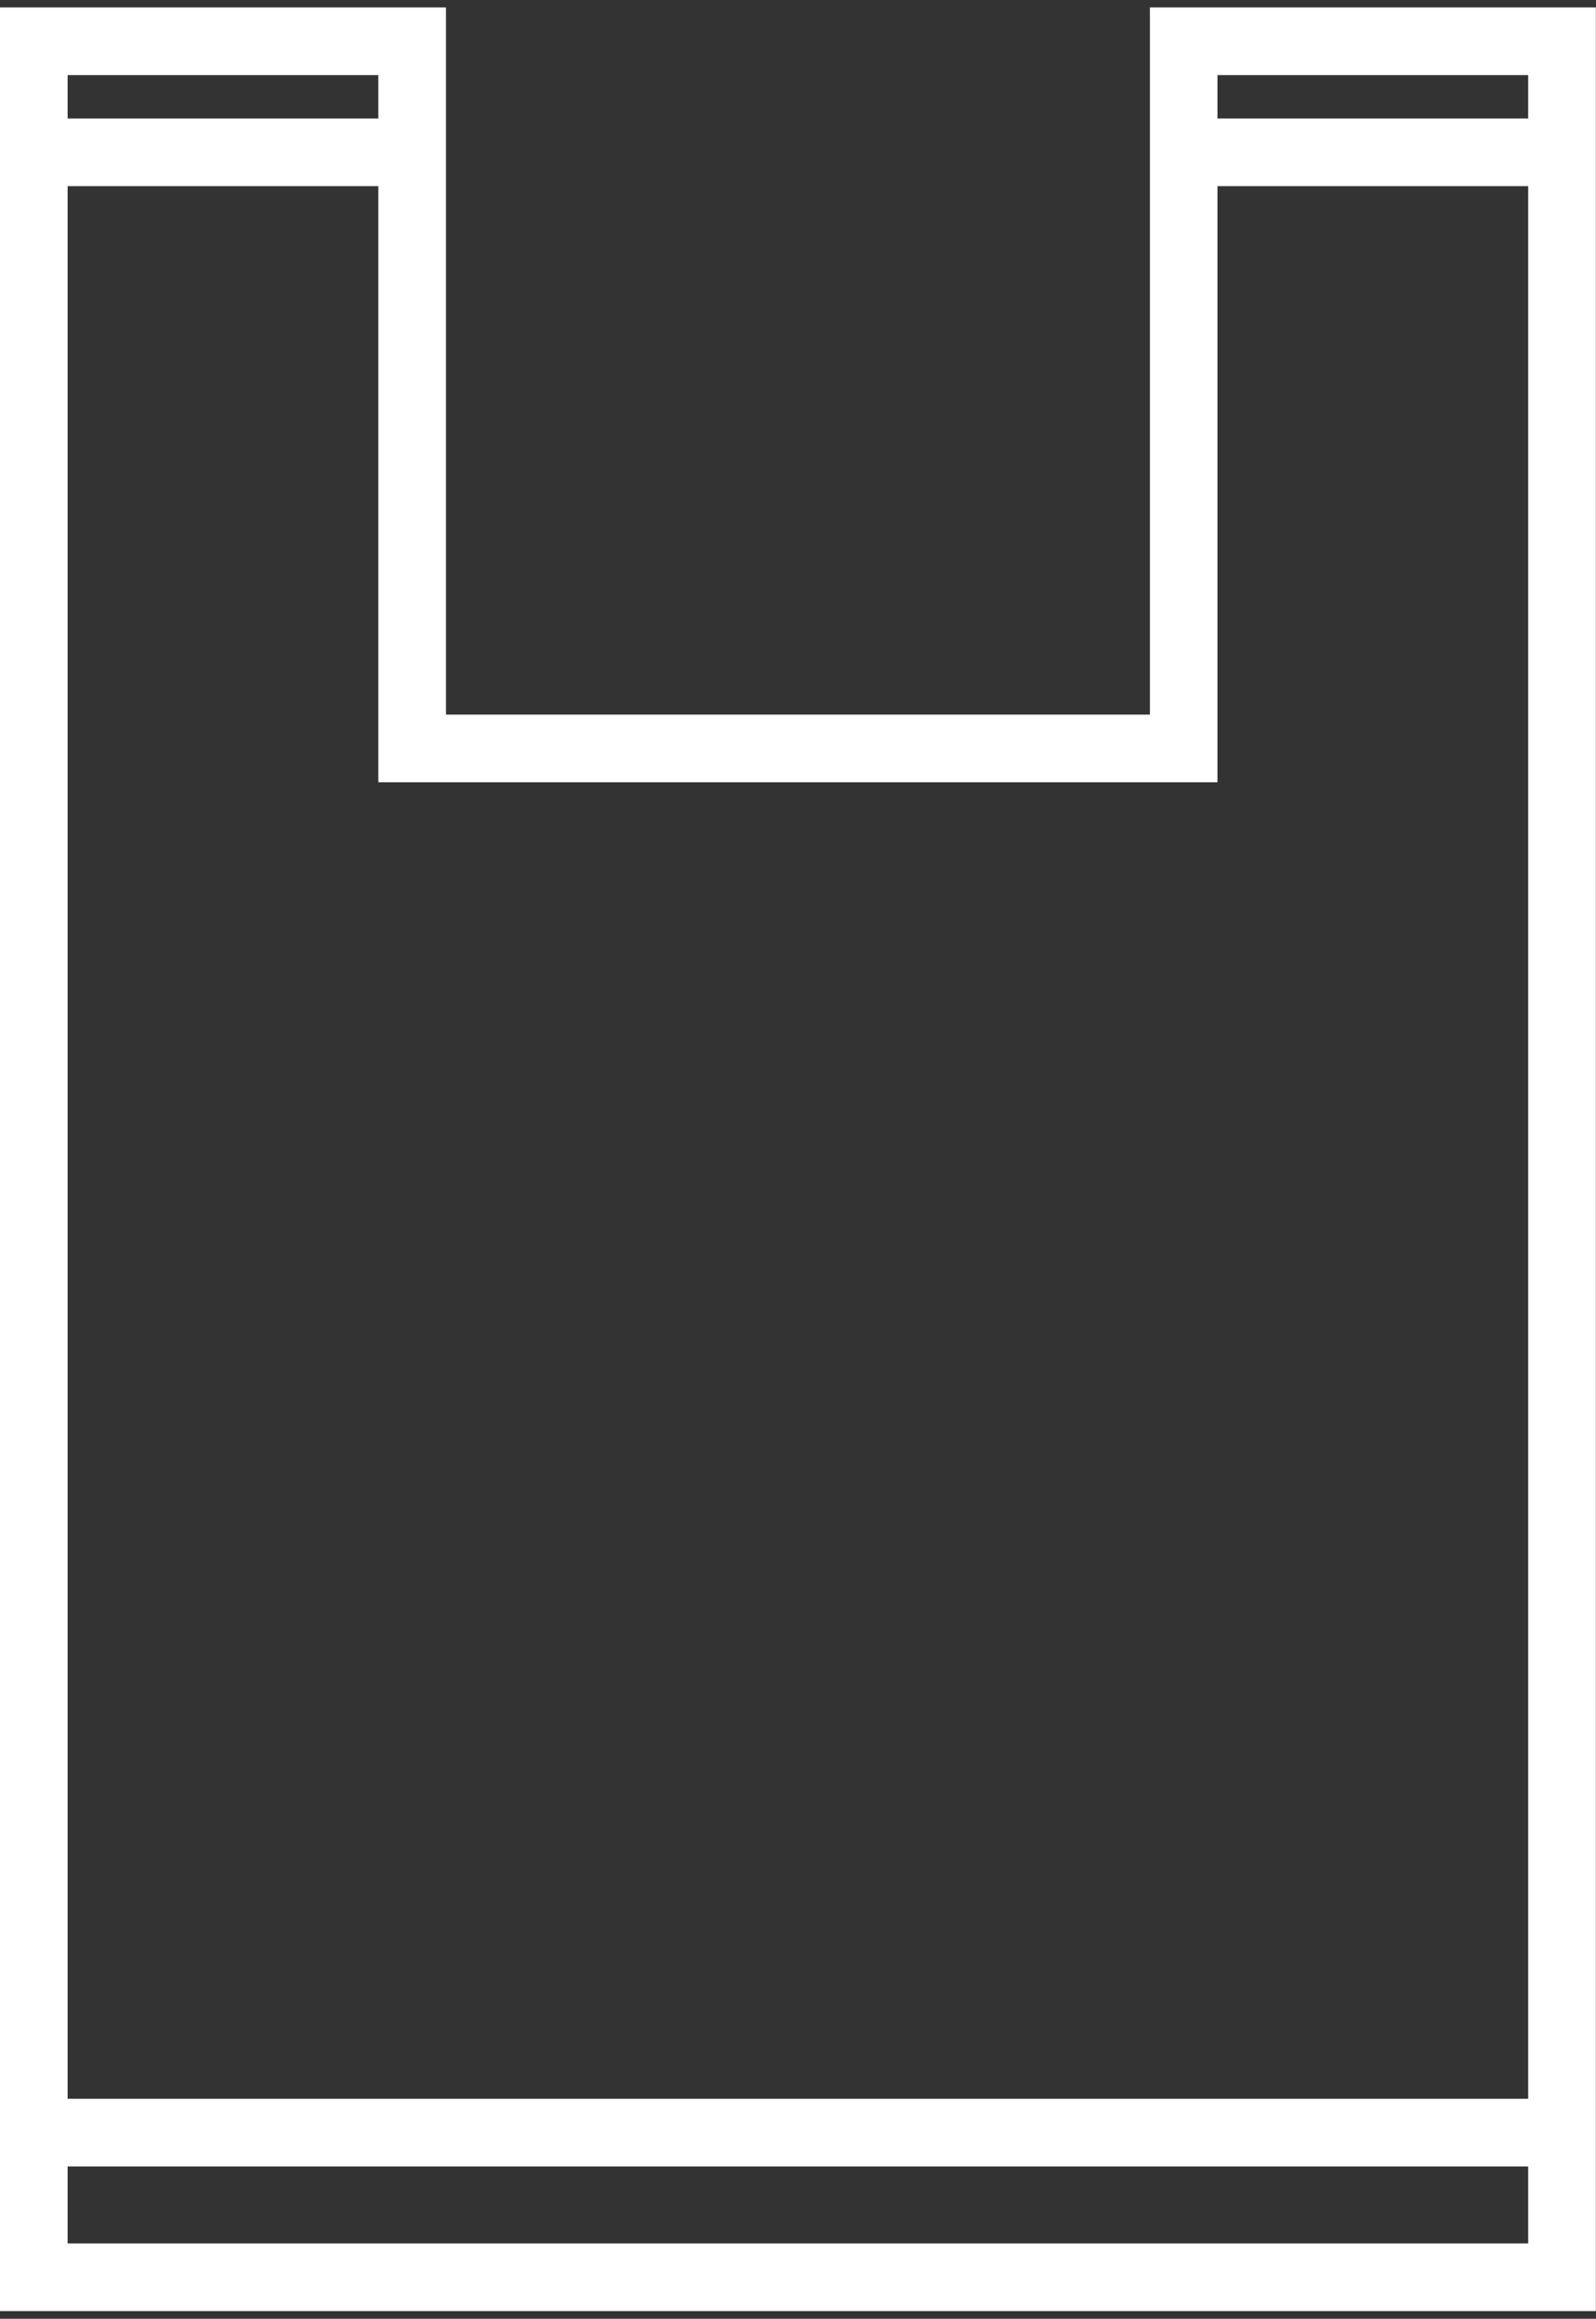 <svg width="199" height="289" viewBox="0 0 199 289" fill="none" xmlns="http://www.w3.org/2000/svg">
<rect x="0" y="0" width="199" height="289" fill="#333333" stroke="none"/>
<path d="M198.976 288.04H0V0.928H55.605V89.064H143.379V0.928H198.984V288.04H198.976ZM8.432 279.607H190.544V9.36H151.803V97.496H47.173V9.36H8.432V279.607Z" fill="white"/>
<path d="M194.76 261.584H4.216V270.017H194.76V261.584Z" fill="white"/>
<path d="M51.389 14.768H4.216V23.2H51.389V14.768Z" fill="white"/>
<path d="M194.76 14.768H147.587V23.2H194.76V14.768Z" fill="white"/>
</svg>

